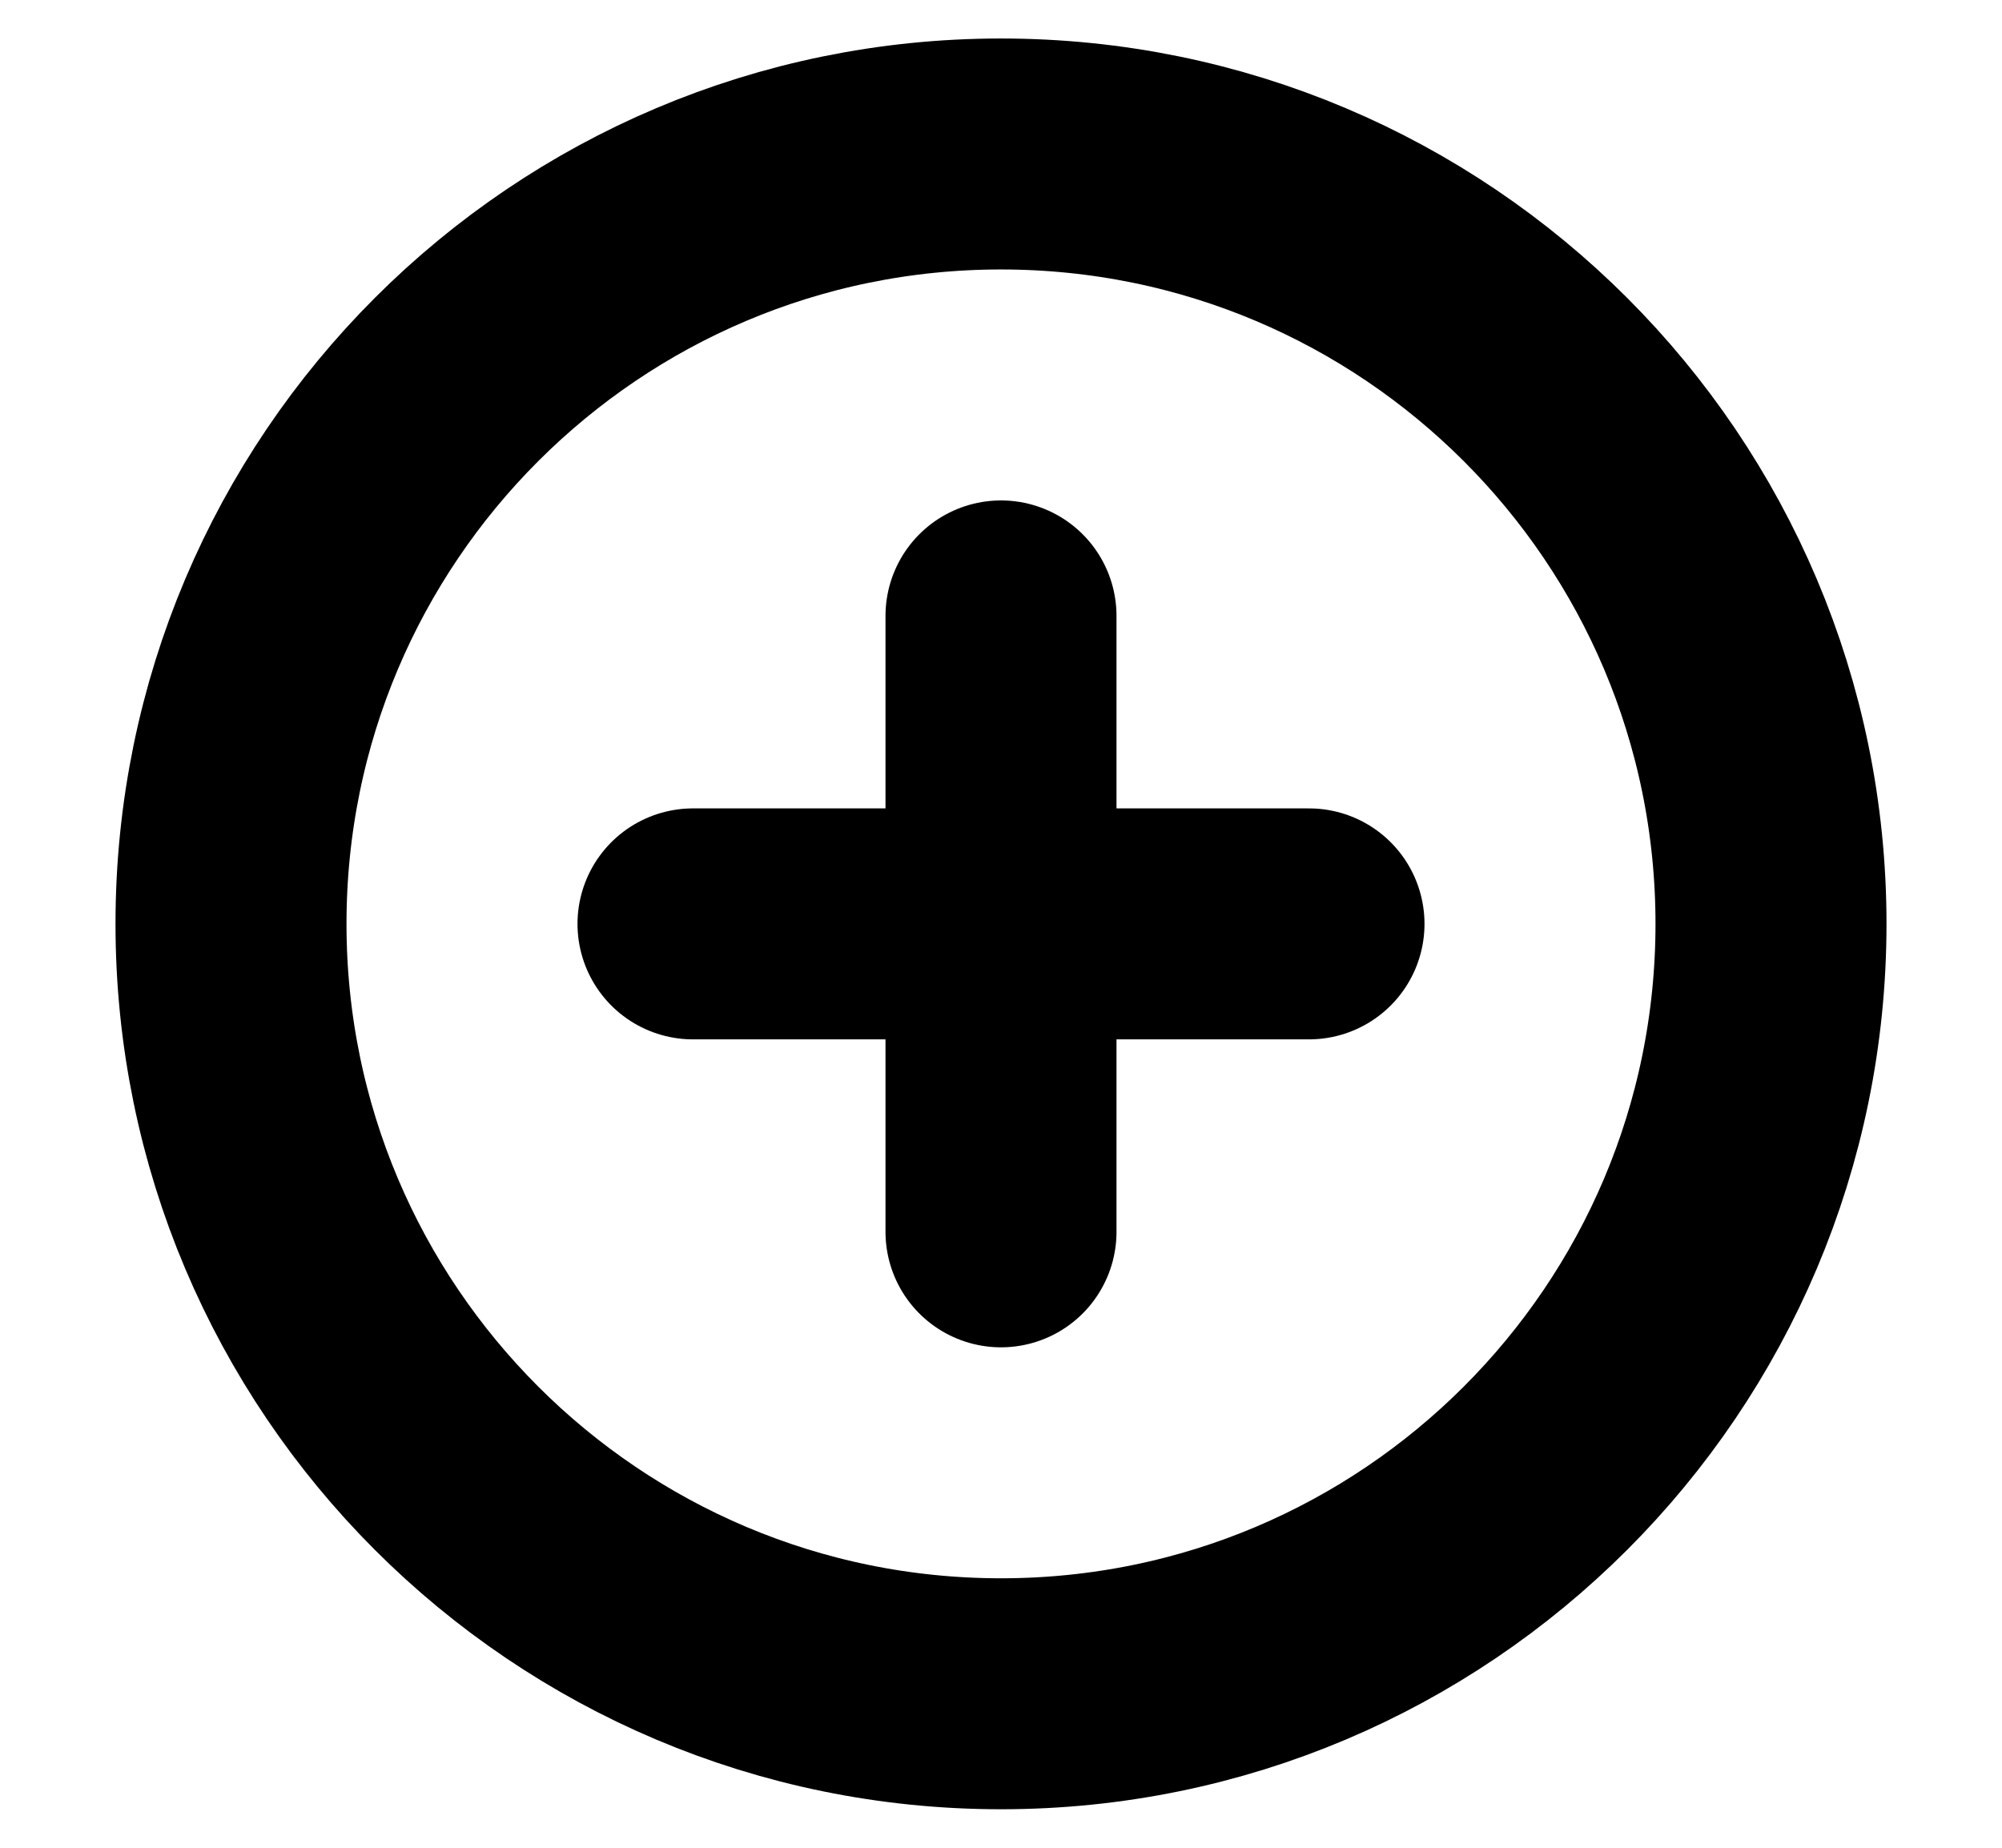 <svg width="13" height="12" viewBox="0 0 13 12" fill="none" xmlns="http://www.w3.org/2000/svg">
<g clip-path="url(#clip0_8403_56787)">
<path d="M6.5 11C9.261 11 11.5 8.761 11.5 6C11.5 3.239 9.261 1 6.5 1C3.739 1 1.5 3.239 1.5 6C1.5 8.761 3.739 11 6.5 11Z" stroke="black" stroke-width="1.5" stroke-linecap="round" stroke-linejoin="round"/>
<path d="M6.5 4V8" stroke="black" stroke-width="1.5" stroke-linecap="round" stroke-linejoin="round"/>
<path d="M4.5 6H8.5" stroke="black" stroke-width="1.5" stroke-linecap="round" stroke-linejoin="round"/>
</g>
<defs>
<clipPath id="clip0_8403_56787">
<rect width="12" height="12" fill="white" transform="translate(0.5)"/>
</clipPath>
</defs>
</svg>
